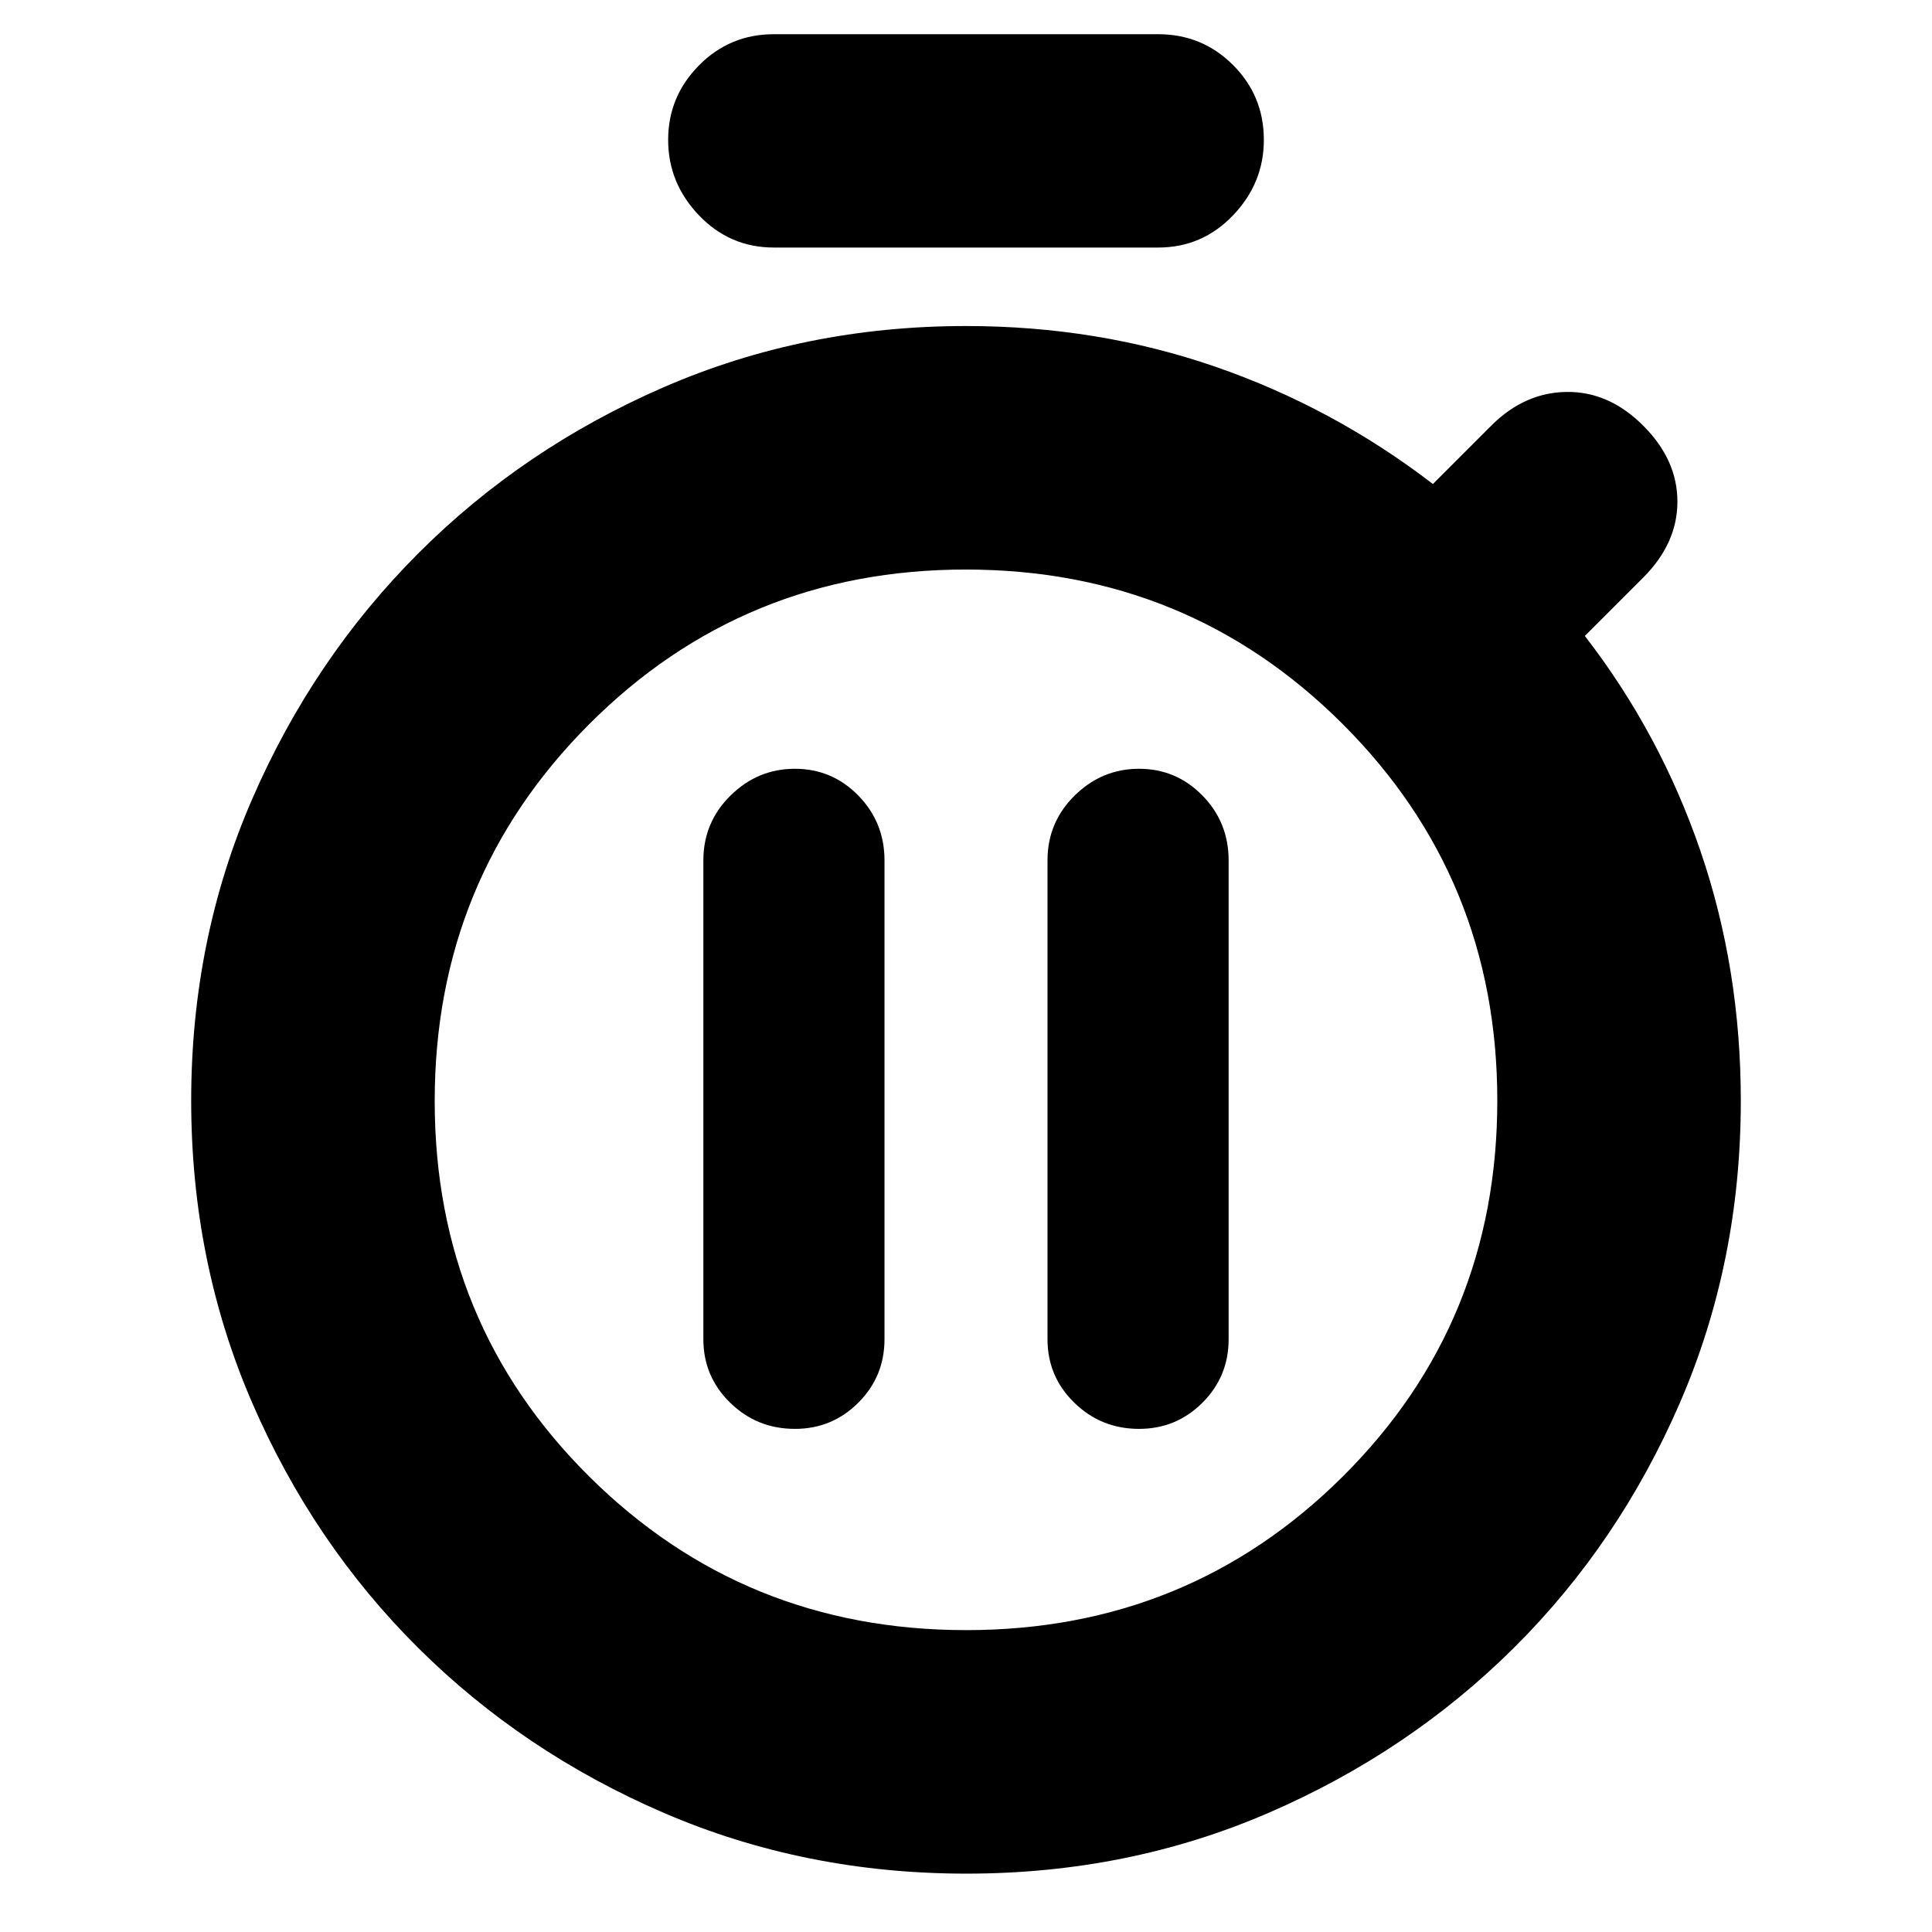 <svg xmlns="http://www.w3.org/2000/svg" height="24" viewBox="0 -960 960 960" width="24"><path d="M395-250q18.48 0 31.49-13.01 13.01-13.01 13.01-31.49v-238q0-18.9-13.02-32.2-13.02-13.3-31.5-13.3T363-564.7q-13.5 13.3-13.5 32.2v238q0 18.48 13.3 31.49Q376.1-250 395-250Zm171 0q18.47 0 31.49-13.01 13.01-13.01 13.01-31.49v-238q0-18.9-13.02-32.2-13.02-13.3-31.5-13.3T534-564.7q-13.5 13.3-13.5 32.2v238q0 18.48 13.3 31.49Q547.1-250 566-250ZM384.5-837q-21.87 0-37.19-16Q332-869 332-890.5t15.31-37Q362.63-943 384.5-943h191q21.88 0 37.19 15.31Q628-912.38 628-890.5q0 21.5-15.31 37.5t-37.19 16h-191Zm95.72 808q-80.27 0-150.25-30.14t-122.21-82.07q-52.23-51.94-82.5-121.86Q95-333 95-413.14q0-80.13 30.36-149.93 30.35-69.81 82.54-122.03 52.19-52.22 122.05-82.56Q399.8-798 480-798q65.5 0 124 20.25t108 58.25l29-29q16.5-16.5 37.5-16.75t38 16.75q17 17 17 37.75t-17 37.75l-29 29Q825-595.5 845-537t20 124q0 80.15-30.25 150.01-30.26 69.86-82.46 121.75-52.21 51.88-122 82.06Q560.5-29 480.22-29Zm-.11-121q110.39 0 187.14-76.36Q744-302.72 744-413.11t-76.86-187.14Q590.28-677 479.89-677t-187.14 76.86Q216-523.28 216-412.89t76.86 186.64Q369.72-150 480.11-150ZM480-413Z"/></svg>